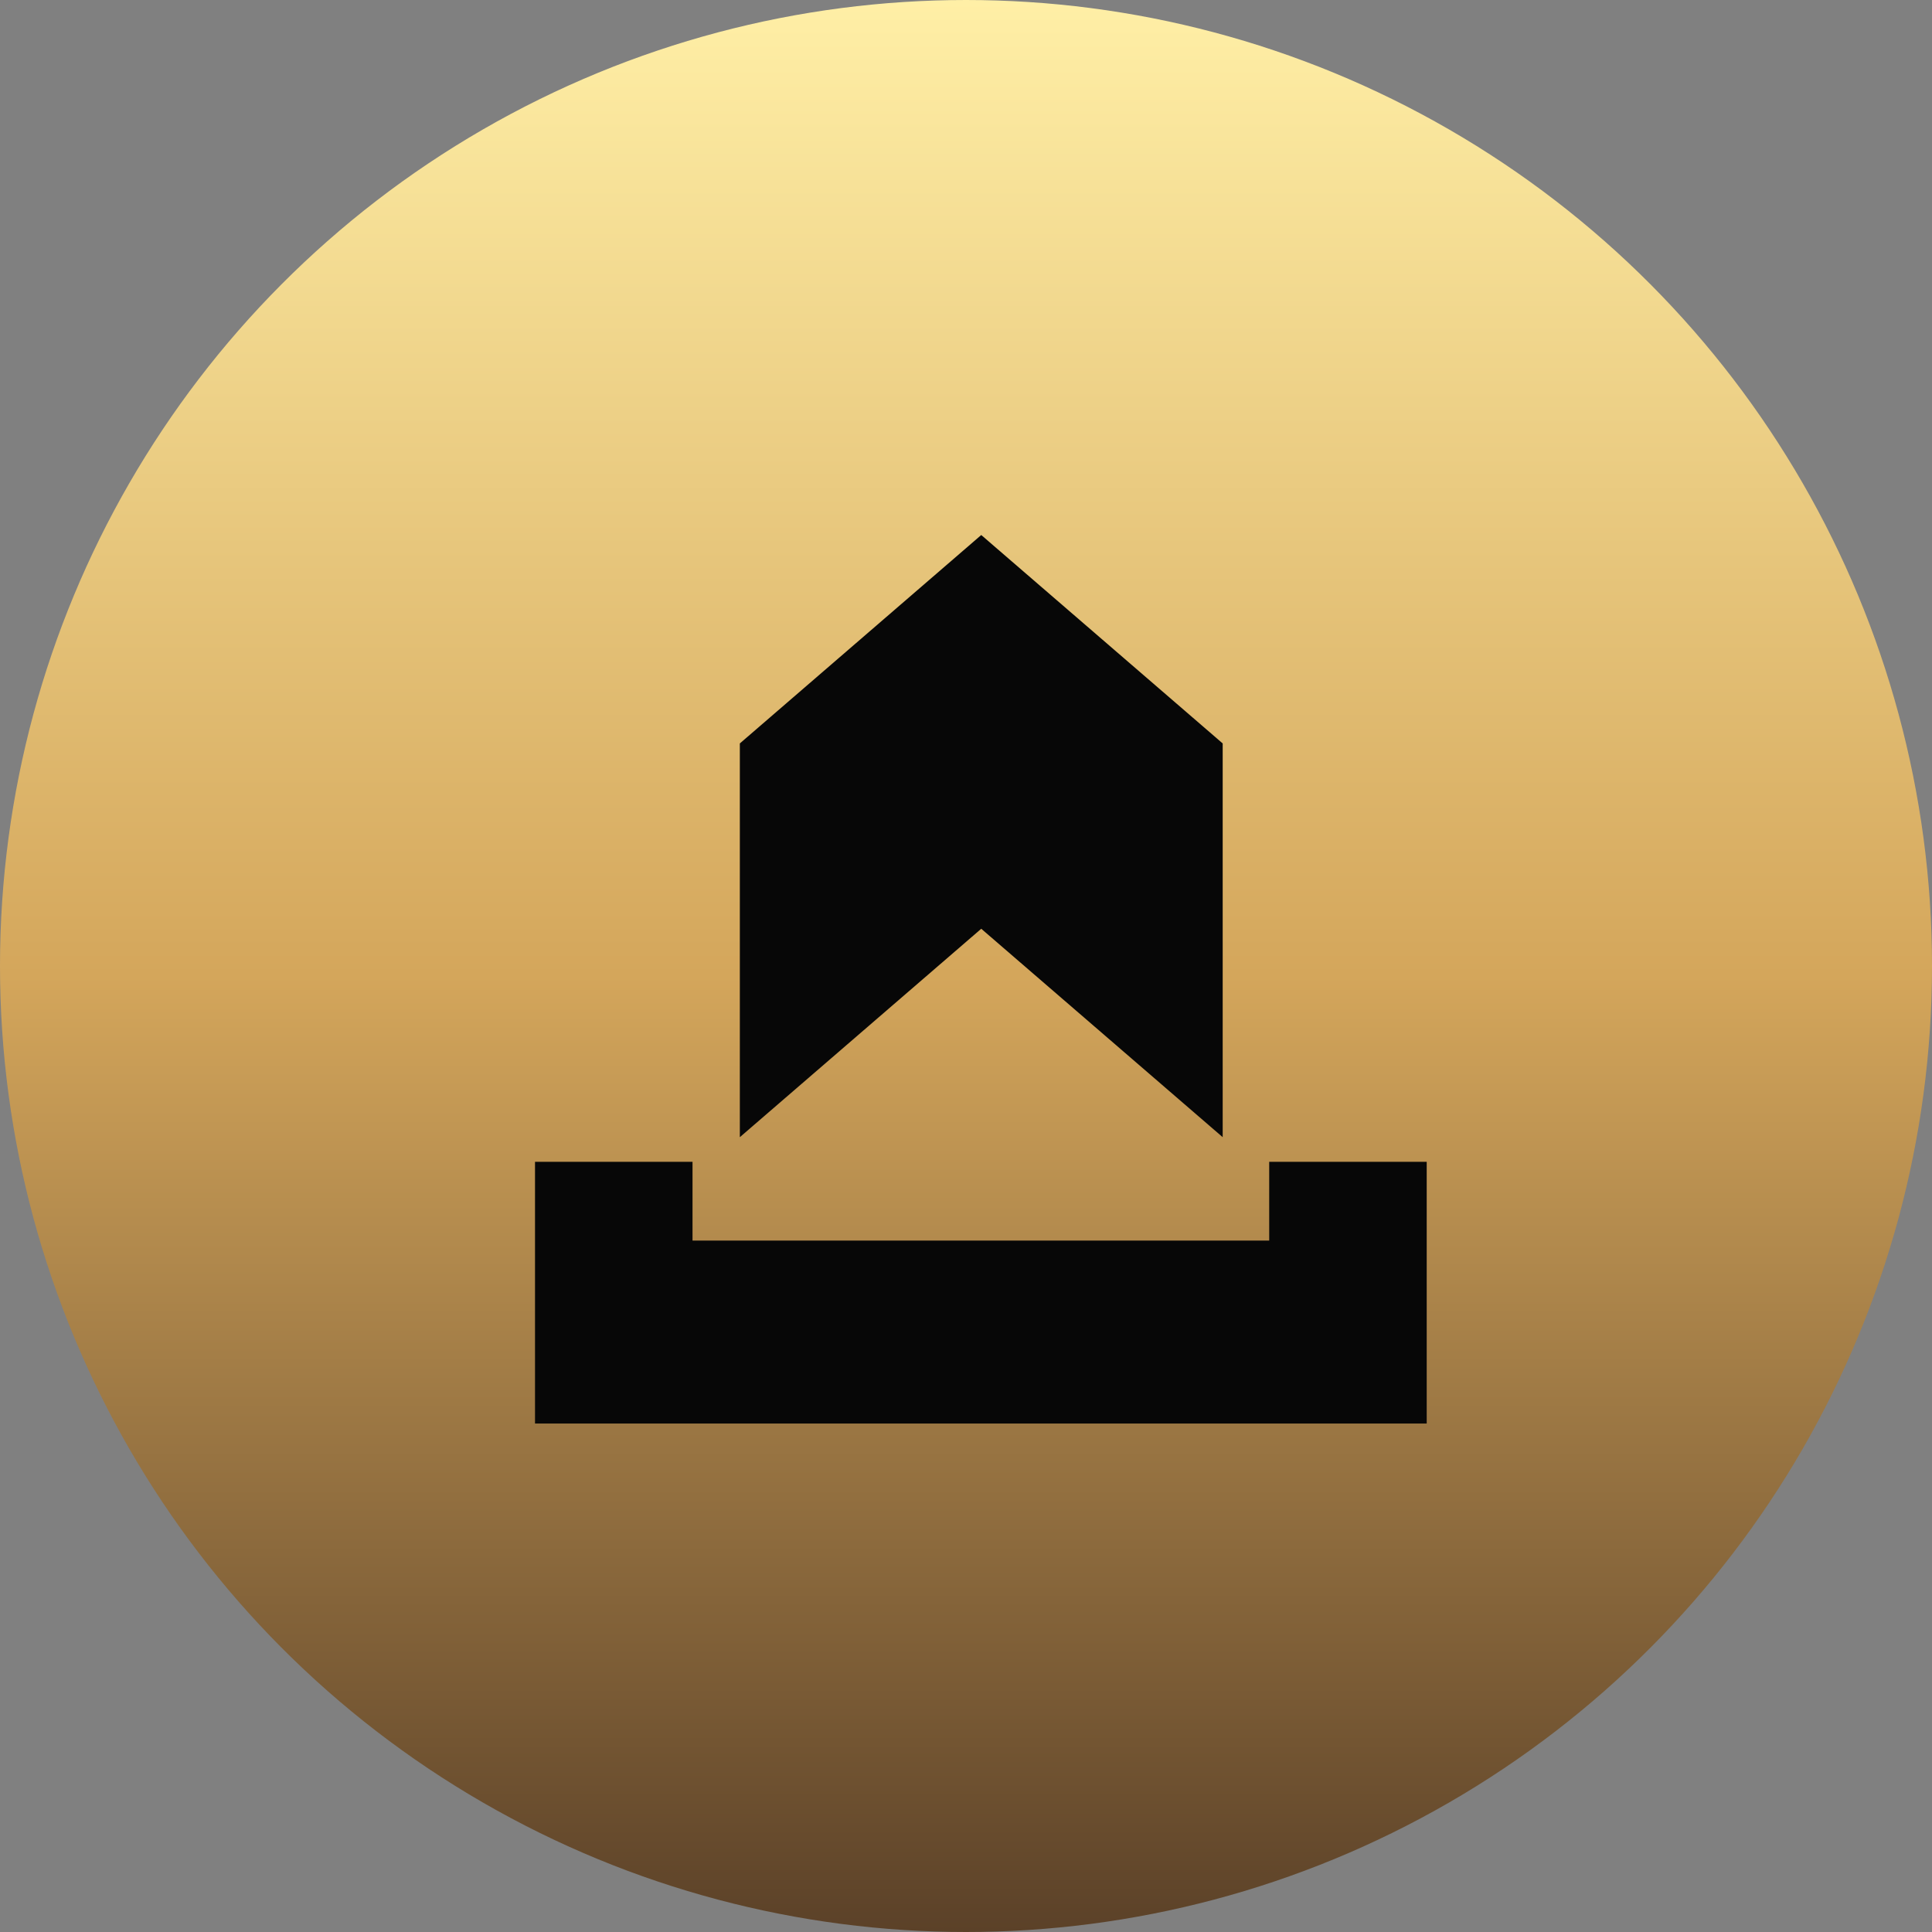 <svg width="65" height="65" viewBox="0 0 65 65" fill="none" xmlns="http://www.w3.org/2000/svg">
<rect x="0" y="0" width="65" height="65" fill="#808080" stroke="none"/>
<circle cx="32.5" cy="32.5" r="31.5" fill="url(#paint0_linear_73_1173)" stroke="url(#paint1_linear_73_1173)" stroke-width="2"/>
<path fill-rule="evenodd" clip-rule="evenodd" d="M18 39.088H23.299V41.738H42.701V39.088H48V47.893H18V39.088Z" fill="#070707"/>
<path fill-rule="evenodd" clip-rule="evenodd" d="M33.013 18L41.136 25.012L41.136 38.259L33.013 31.247L24.891 38.259L24.891 25.012L33.013 18Z" fill="#070707"/>
<defs>
<linearGradient id="paint0_linear_73_1173" x1="32.5" y1="65" x2="32.5" y2="0" gradientUnits="userSpaceOnUse">
<stop stop-color="#5B4128"/>
<stop offset="0.495" stop-color="#D4A65B"/>
<stop offset="1" stop-color="#FFEFA6"/>
</linearGradient>
<linearGradient id="paint1_linear_73_1173" x1="32.5" y1="65" x2="32.5" y2="0" gradientUnits="userSpaceOnUse">
<stop stop-color="#5B4128"/>
<stop offset="0.495" stop-color="#D4A65B"/>
<stop offset="1" stop-color="#FFEFA6"/>
</linearGradient>
</defs>
</svg>
